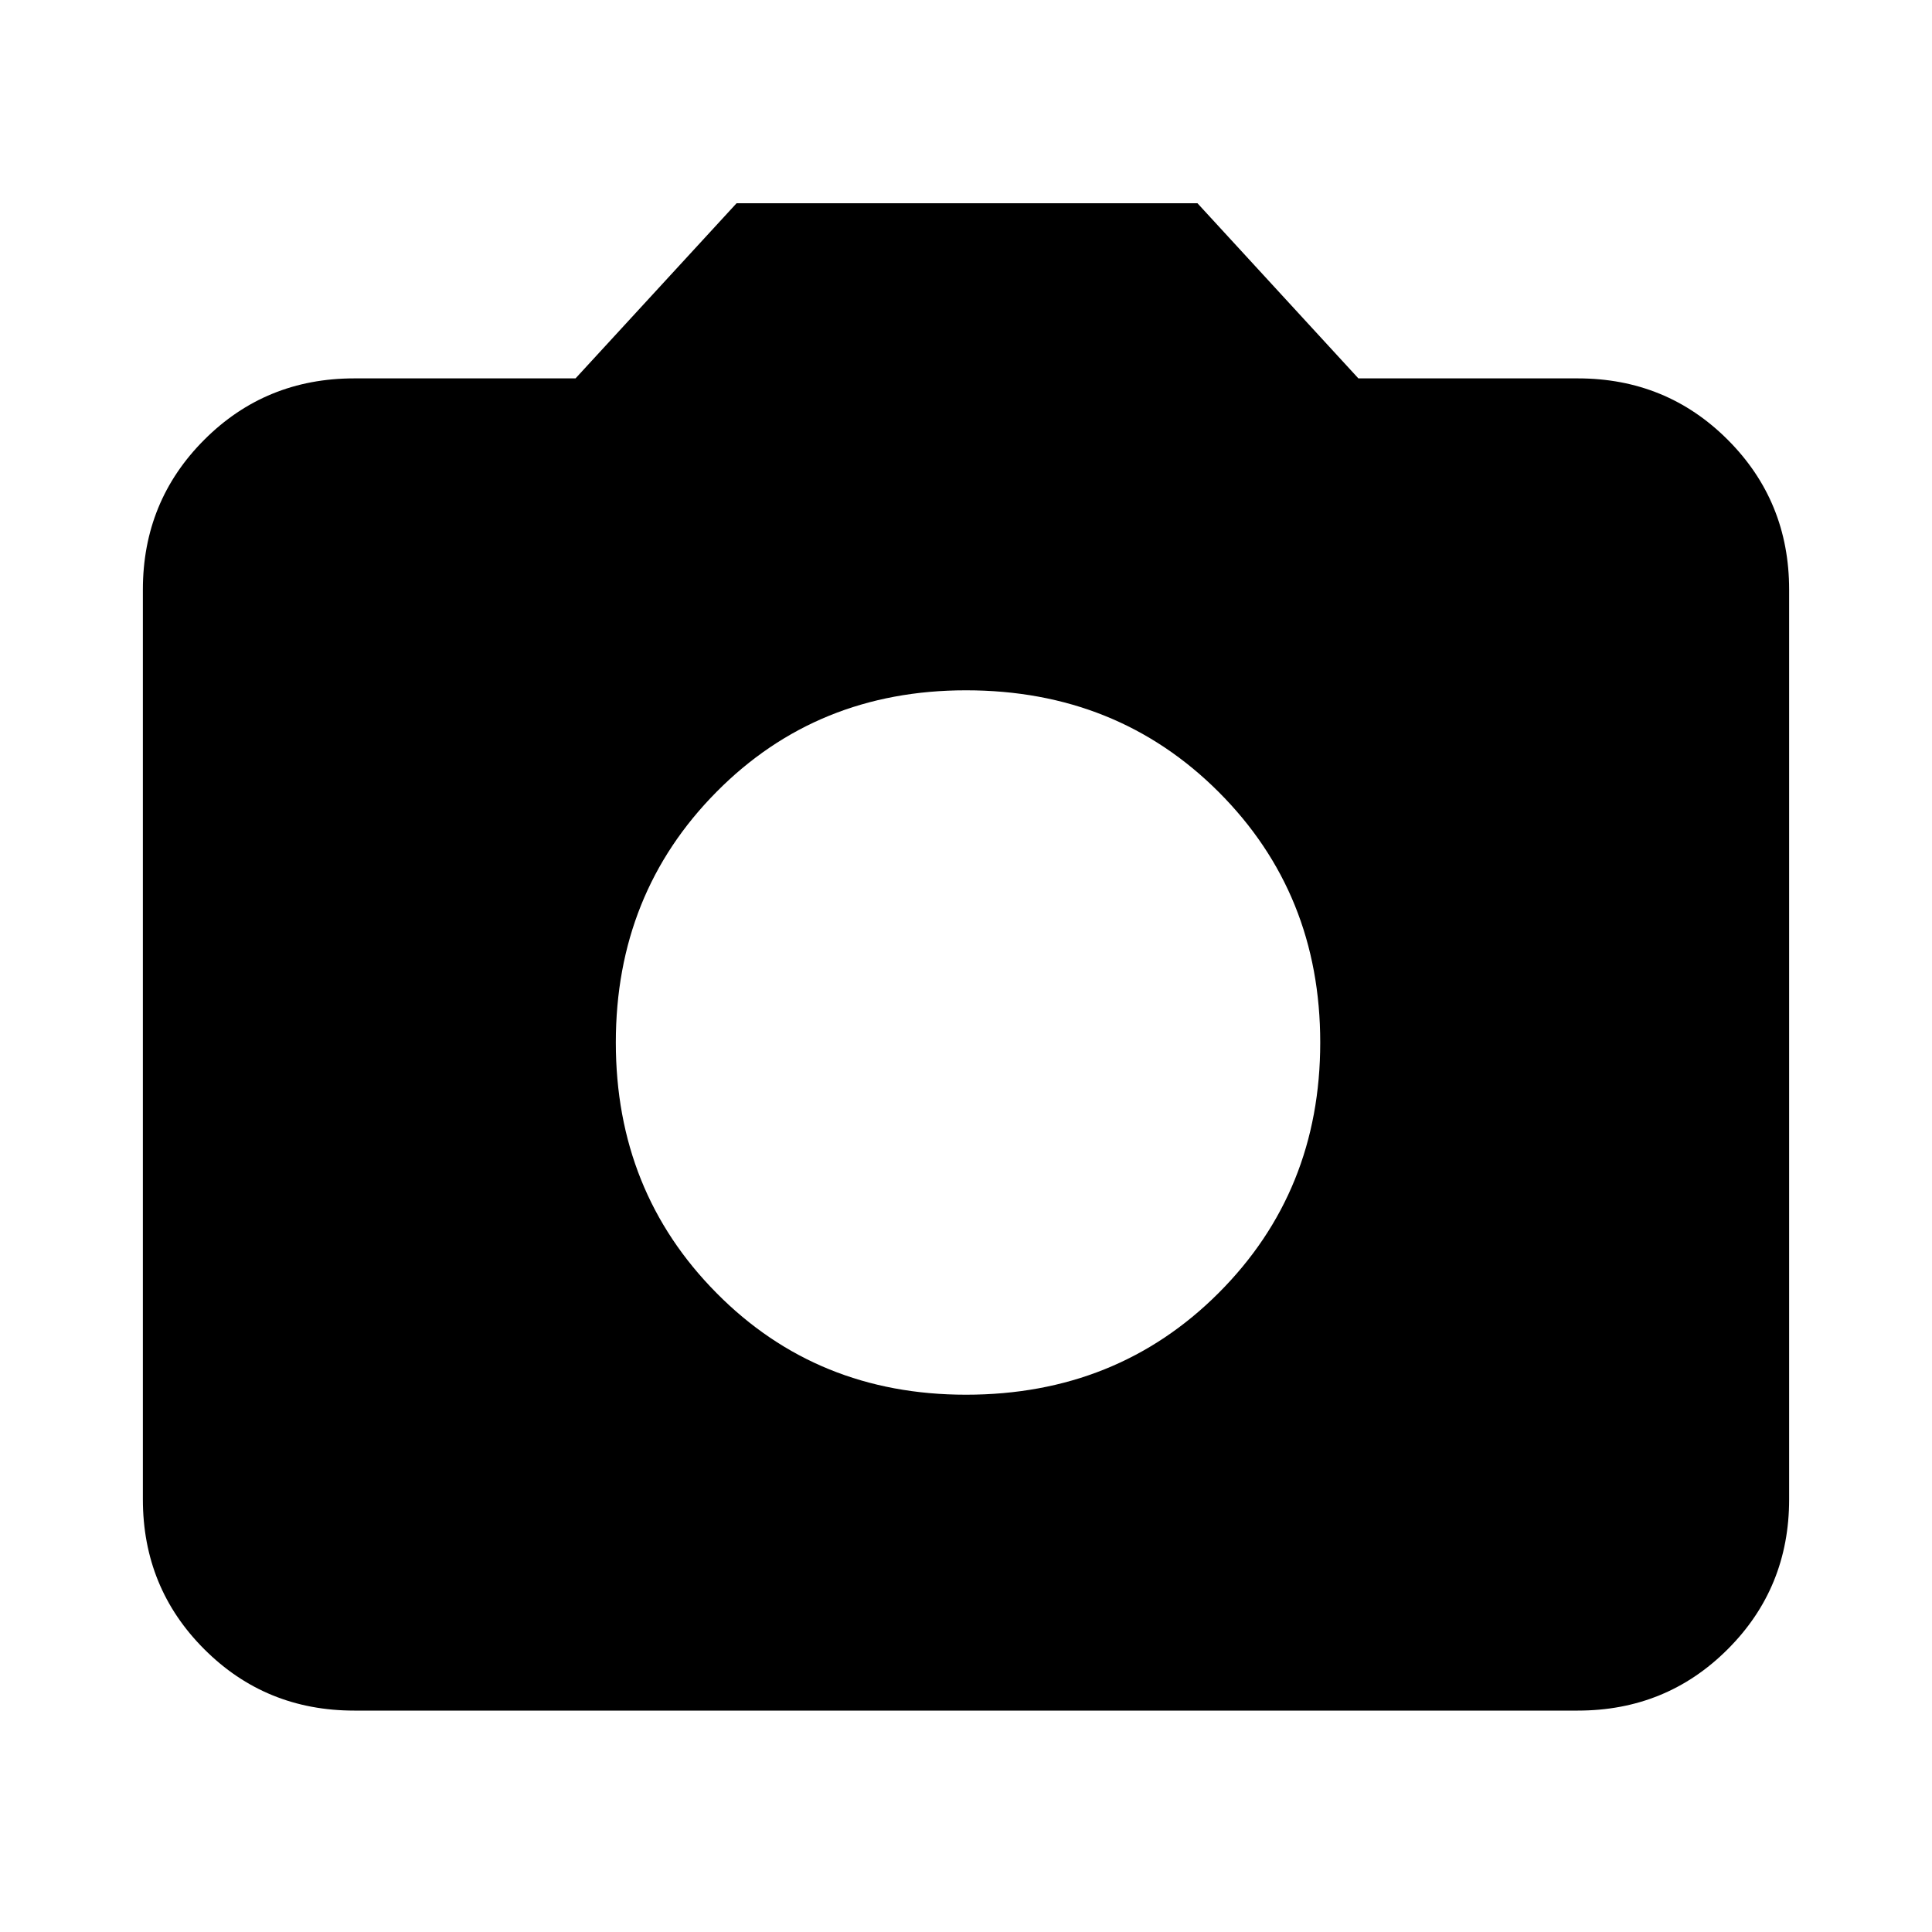 <svg xmlns="http://www.w3.org/2000/svg" height="20" width="20"><path d="M10 14.438q1.562 0 2.615-1.053 1.052-1.052 1.052-2.593 0-1.542-1.052-2.594Q11.562 7.146 10 7.146q-1.542 0-2.583 1.052-1.042 1.052-1.042 2.594 0 1.541 1.042 2.593Q8.458 14.438 10 14.438Zm-6.333 3.27q-.917 0-1.552-.635-.636-.635-.636-1.552V6.104q0-.916.636-1.552.635-.635 1.552-.635h2.291l1.667-1.813h4.771l1.666 1.813h2.271q.917 0 1.552.635.636.636.636 1.552v9.417q0 .917-.636 1.552-.635.635-1.552.635Z"/></svg>